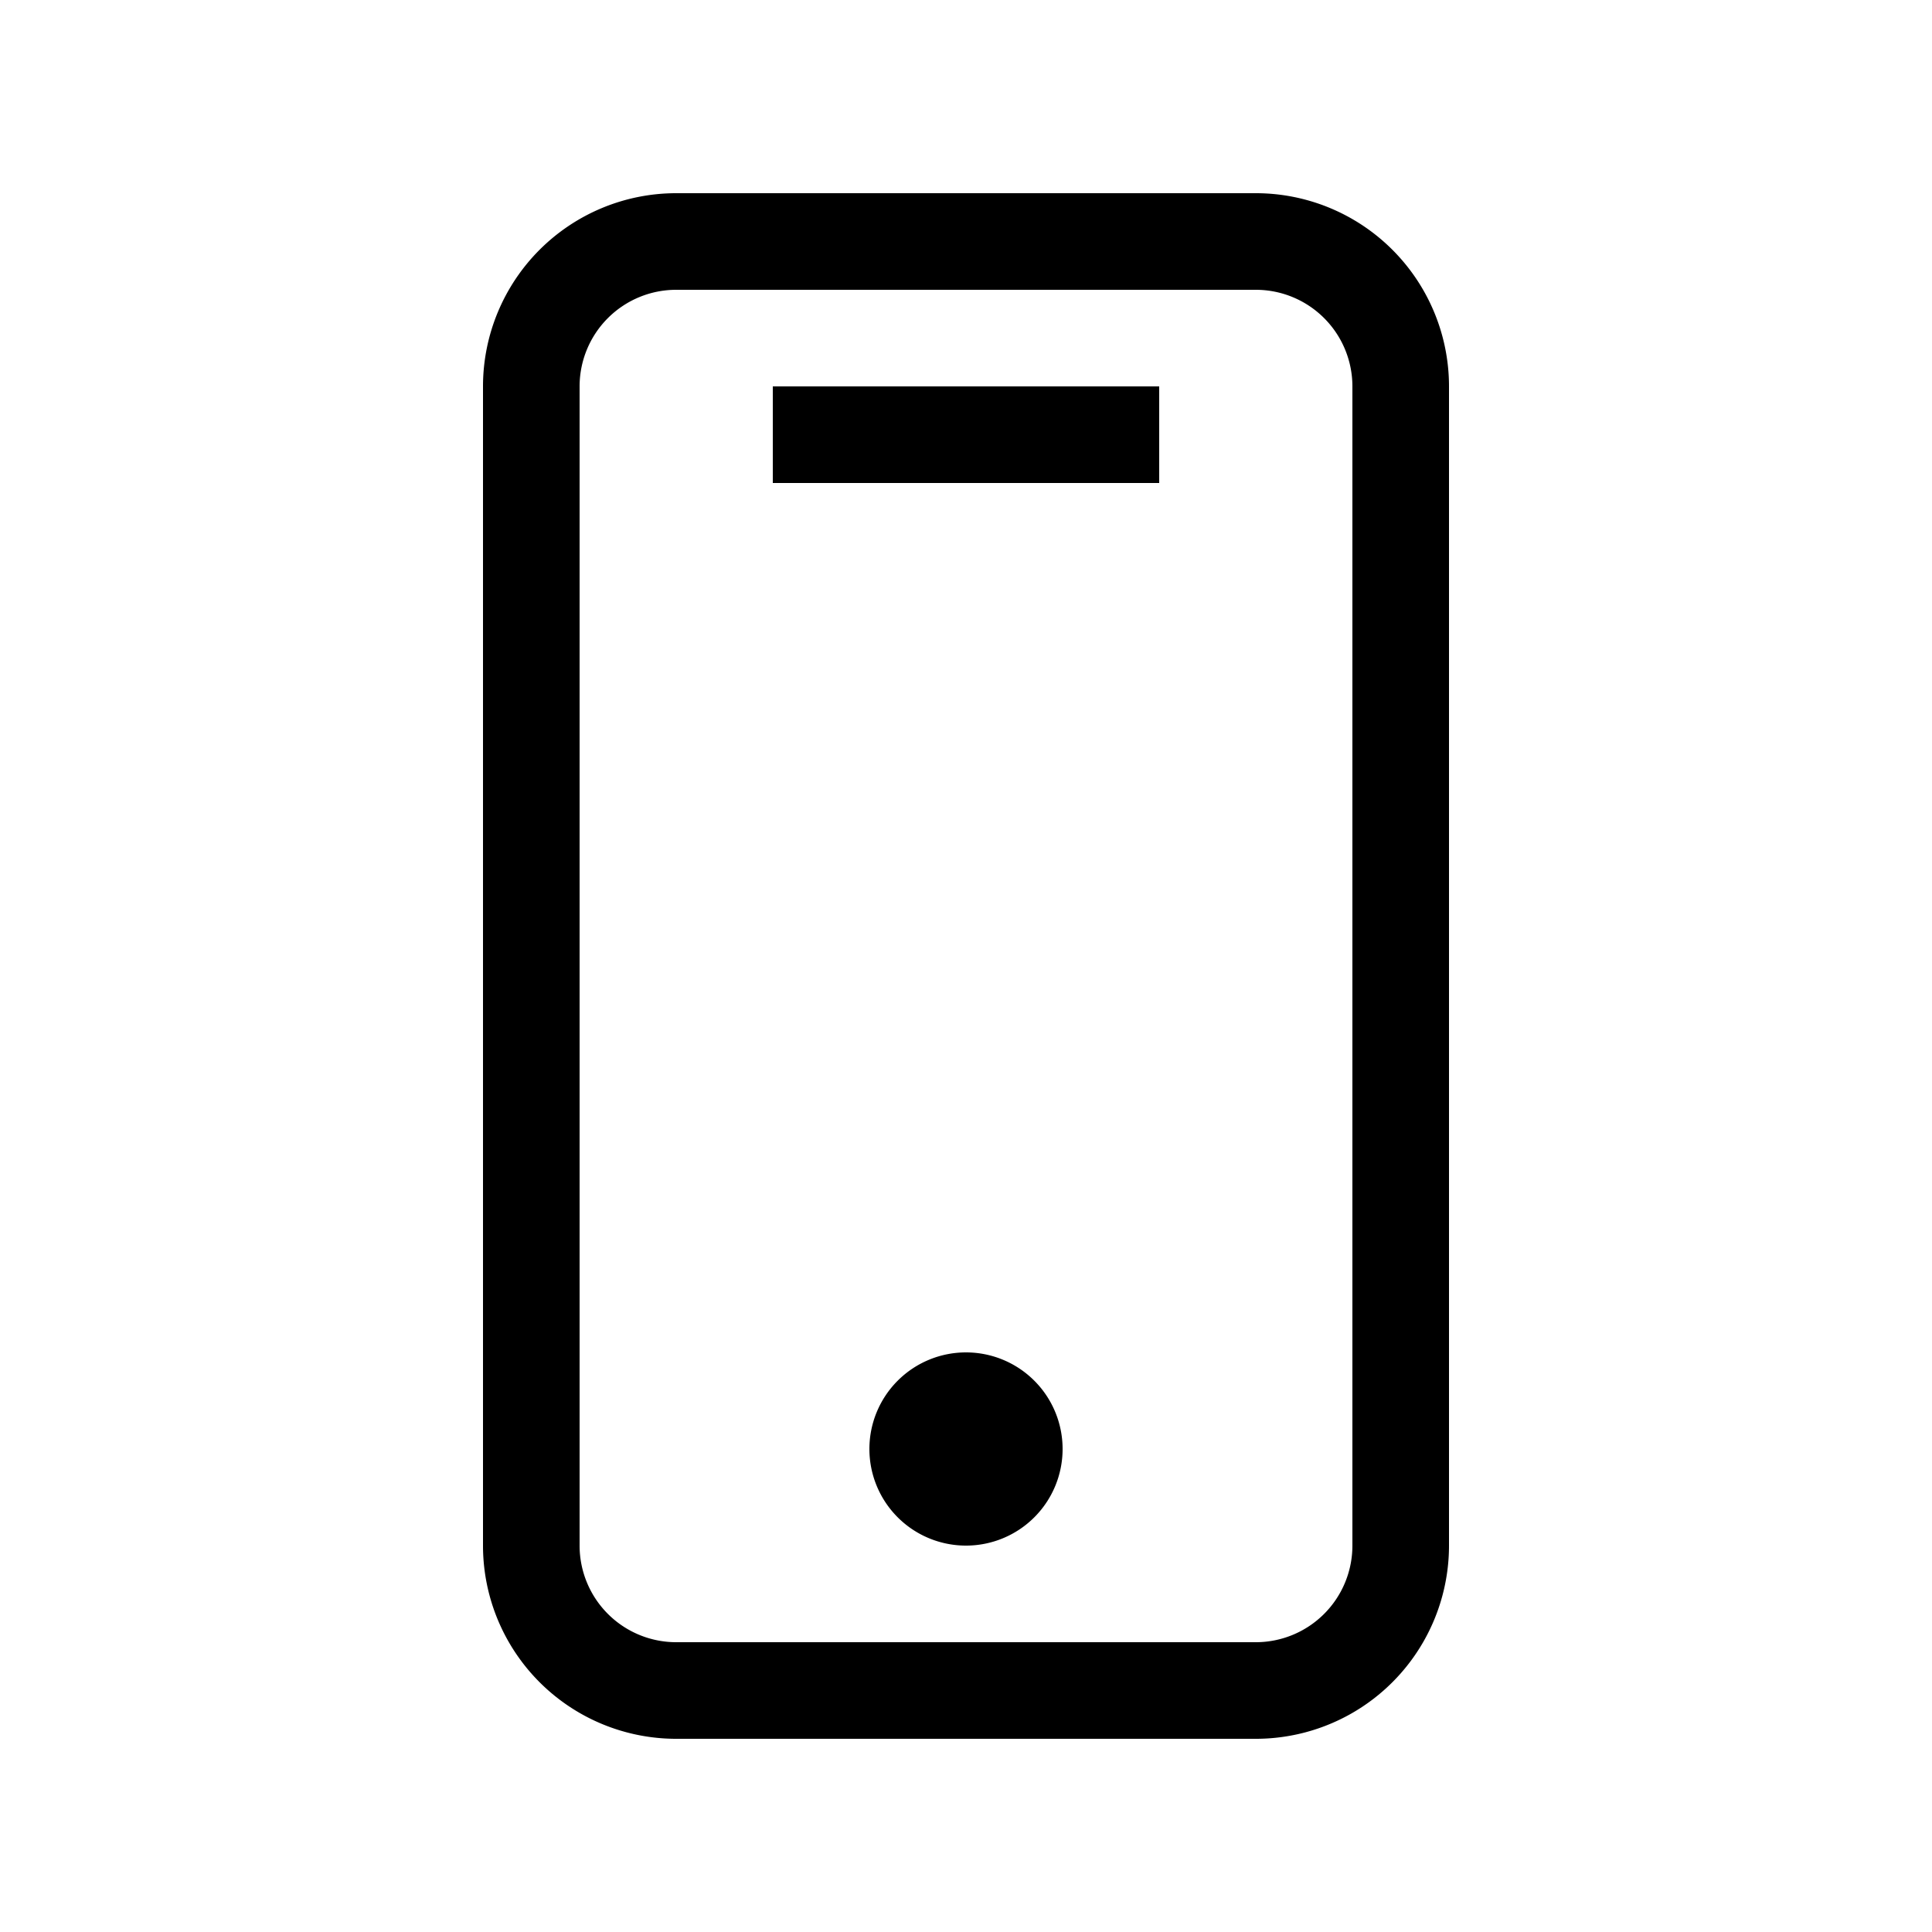 <svg id="Ready" xmlns="http://www.w3.org/2000/svg" viewBox="0 0 40 40"><title>Megaicons_work_32_1.8_cp</title><path d="M26,36a4,4,0,0,0,4-4V8a4,4,0,0,0-4-4H14a4,4,0,0,0-4,4V32a4,4,0,0,0,4,4ZM12,32V8a2,2,0,0,1,2-2H26a2,2,0,0,1,2,2V32a2,2,0,0,1-2,2H14A2,2,0,0,1,12,32ZM24,10H16V8h8ZM22,30a2,2,0,1,1-2-2A2,2,0,0,1,22,30Z"/></svg>